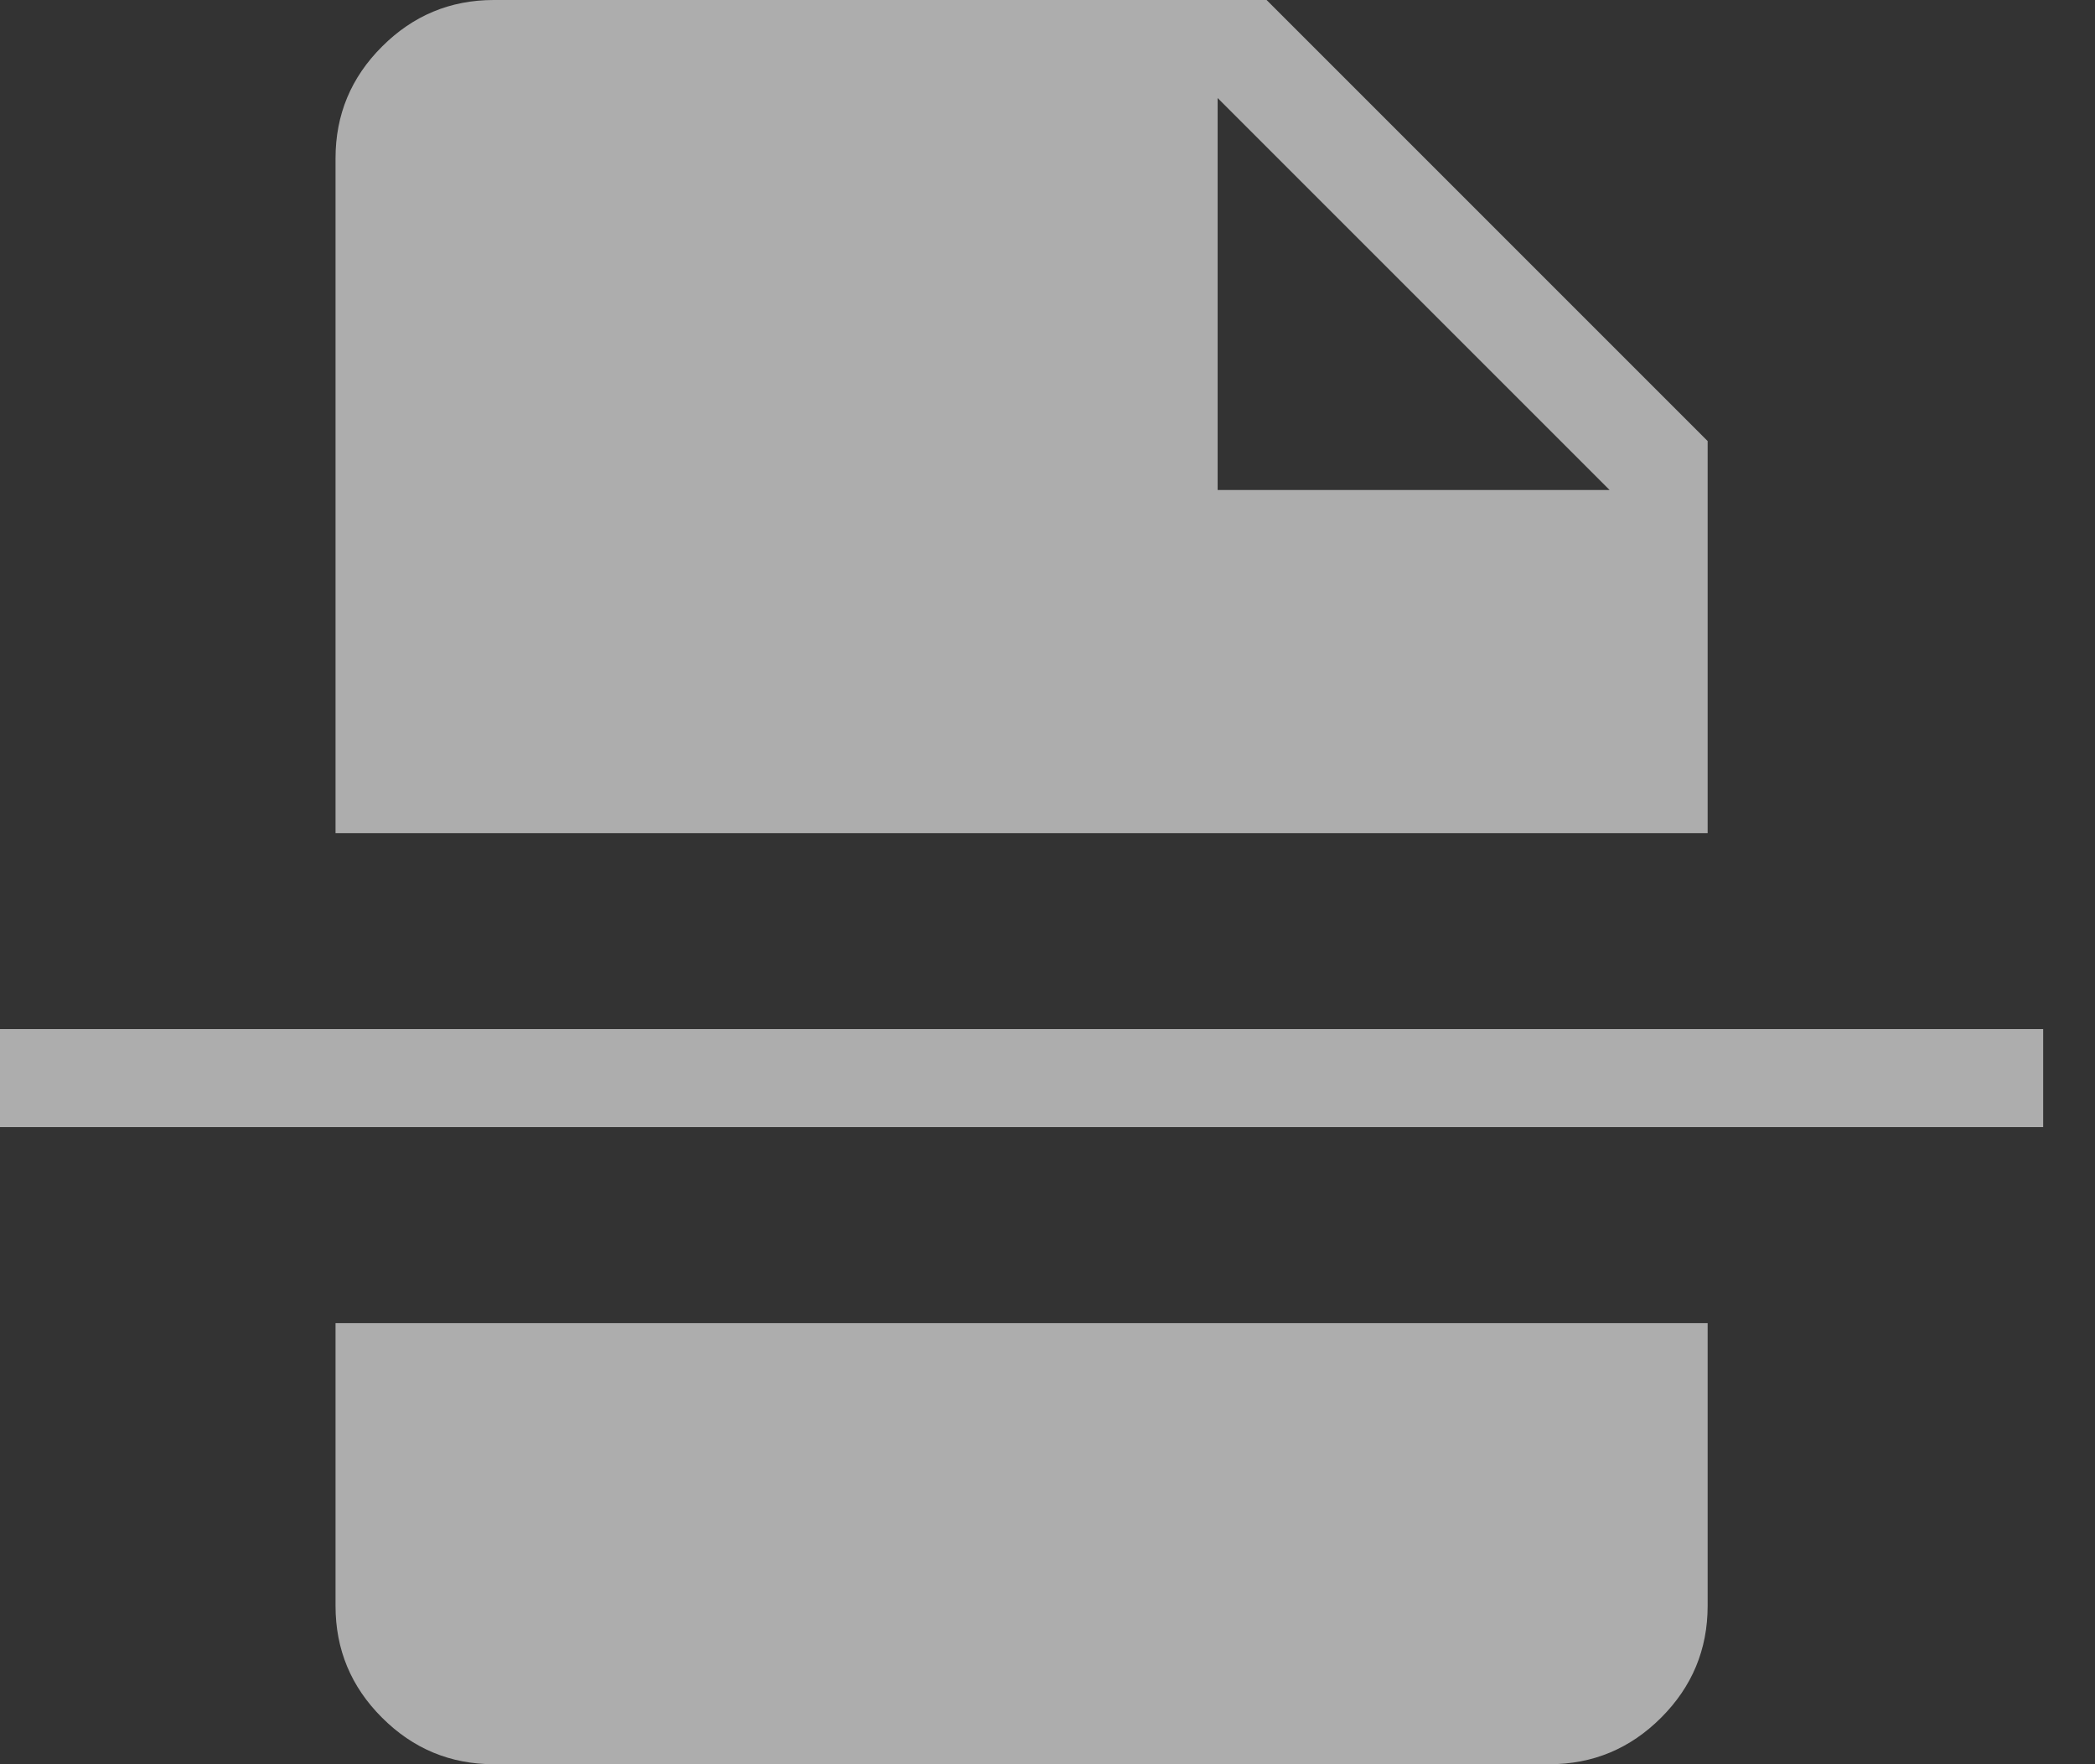 <svg width="19" height="16" viewBox="0 0 19 16" fill="none" xmlns="http://www.w3.org/2000/svg">
<rect x="0" y="0" width="19" height="16" fill="#333333" stroke="none"/>
<path d="M11.043 4.444H14.598L11.043 0.889V4.444ZM4.478 16C4.084 16 3.746 15.859 3.465 15.578C3.183 15.297 3.043 14.959 3.043 14.564V12H15.487V14.564C15.487 14.959 15.346 15.297 15.065 15.578C14.784 15.859 14.446 16 14.052 16H4.478ZM0 10.222V9.333H18.53V10.222H0ZM3.043 7.556V1.436C3.043 1.041 3.183 0.703 3.465 0.422C3.746 0.141 4.084 0 4.478 0H11.487L15.487 4V7.556H3.043Z" fill="white" fill-opacity="0.6"/>
</svg>
